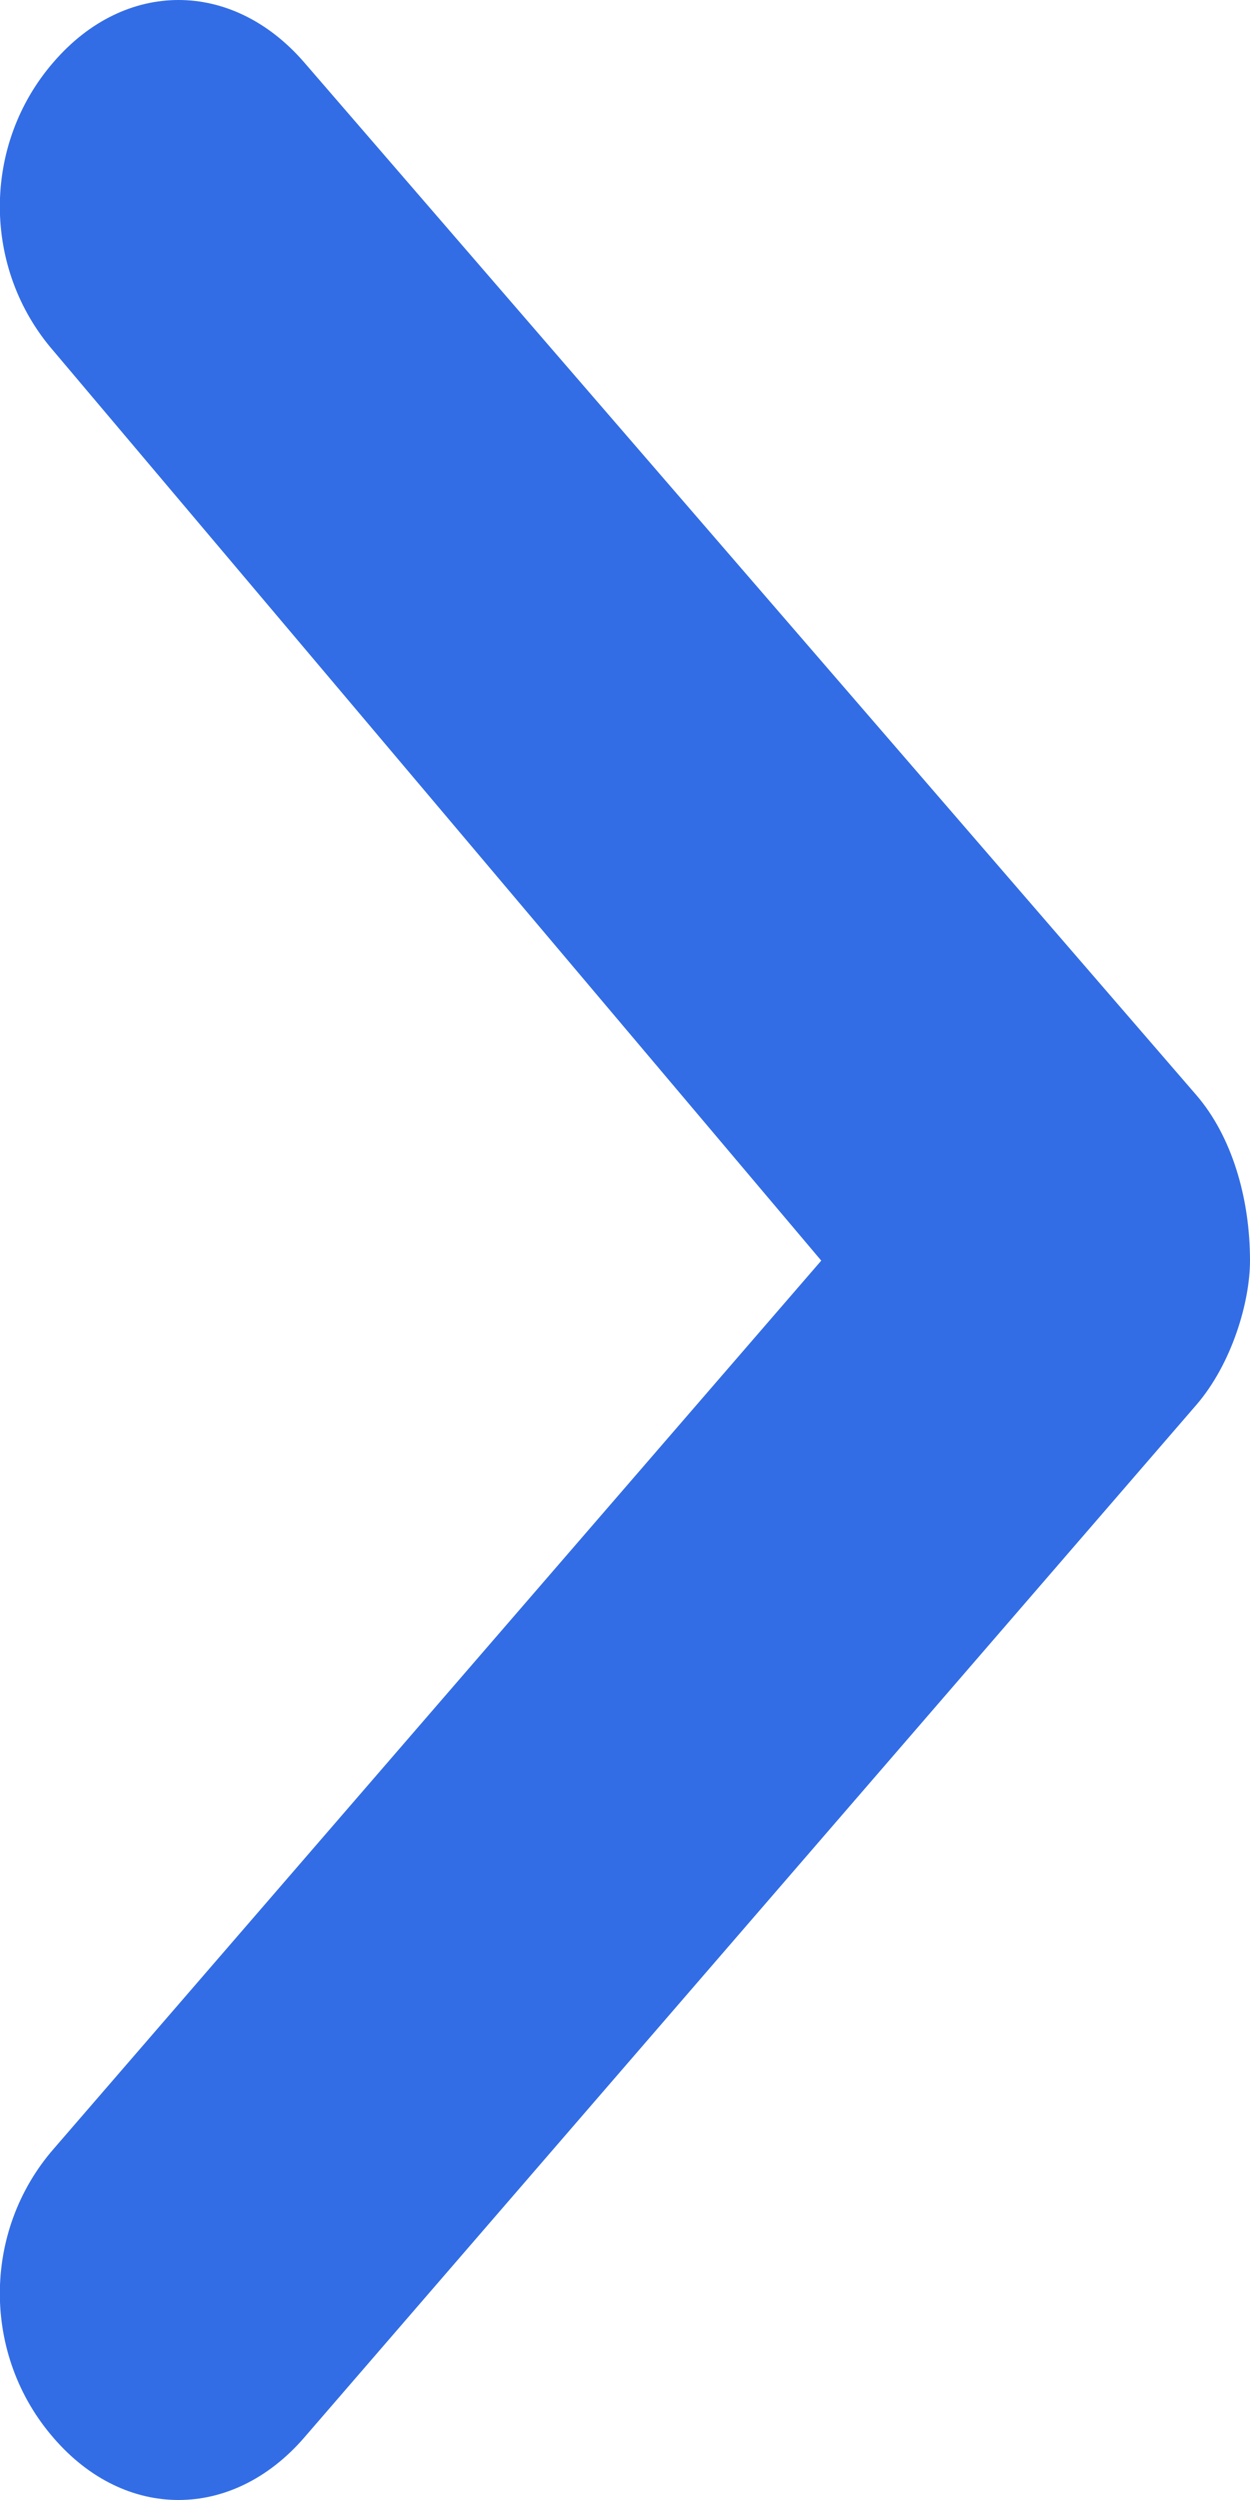 <?xml version="1.0" encoding="UTF-8"?>
<svg width="2px" height="4px" viewBox="0 0 2 4" version="1.1" xmlns="http://www.w3.org/2000/svg" xmlns:xlink="http://www.w3.org/1999/xlink">
    <!-- Generator: Sketch 60 (88103) - https://sketch.com -->
    <title>blue-arrow</title>
    <desc>Created with Sketch.</desc>
    <g id="Page-1" stroke="none" stroke-width="1" fill="none" fill-rule="evenodd">
        <g id="blue-arrow" fill="#326DE6" fill-rule="nonzero">
            <path d="M1.017,2.314 L2.438,1.086 C2.57,0.971 2.769,0.971 2.901,1.086 C3.033,1.2 3.033,1.371 2.901,1.486 L1.248,2.914 C1.182,2.971 1.083,3 1.017,3 C0.917,3 0.818,2.971 0.752,2.914 L-0.901,1.486 C-1.033,1.371 -1.033,1.2 -0.901,1.086 C-0.769,0.971 -0.57,0.971 -0.438,1.086 L1.017,2.314 Z" id="Down-Arrow" transform="translate(1, 2) scale(-1, 1) rotate(90) translate(-1, -2) "></path>
        </g>
    </g>
</svg>